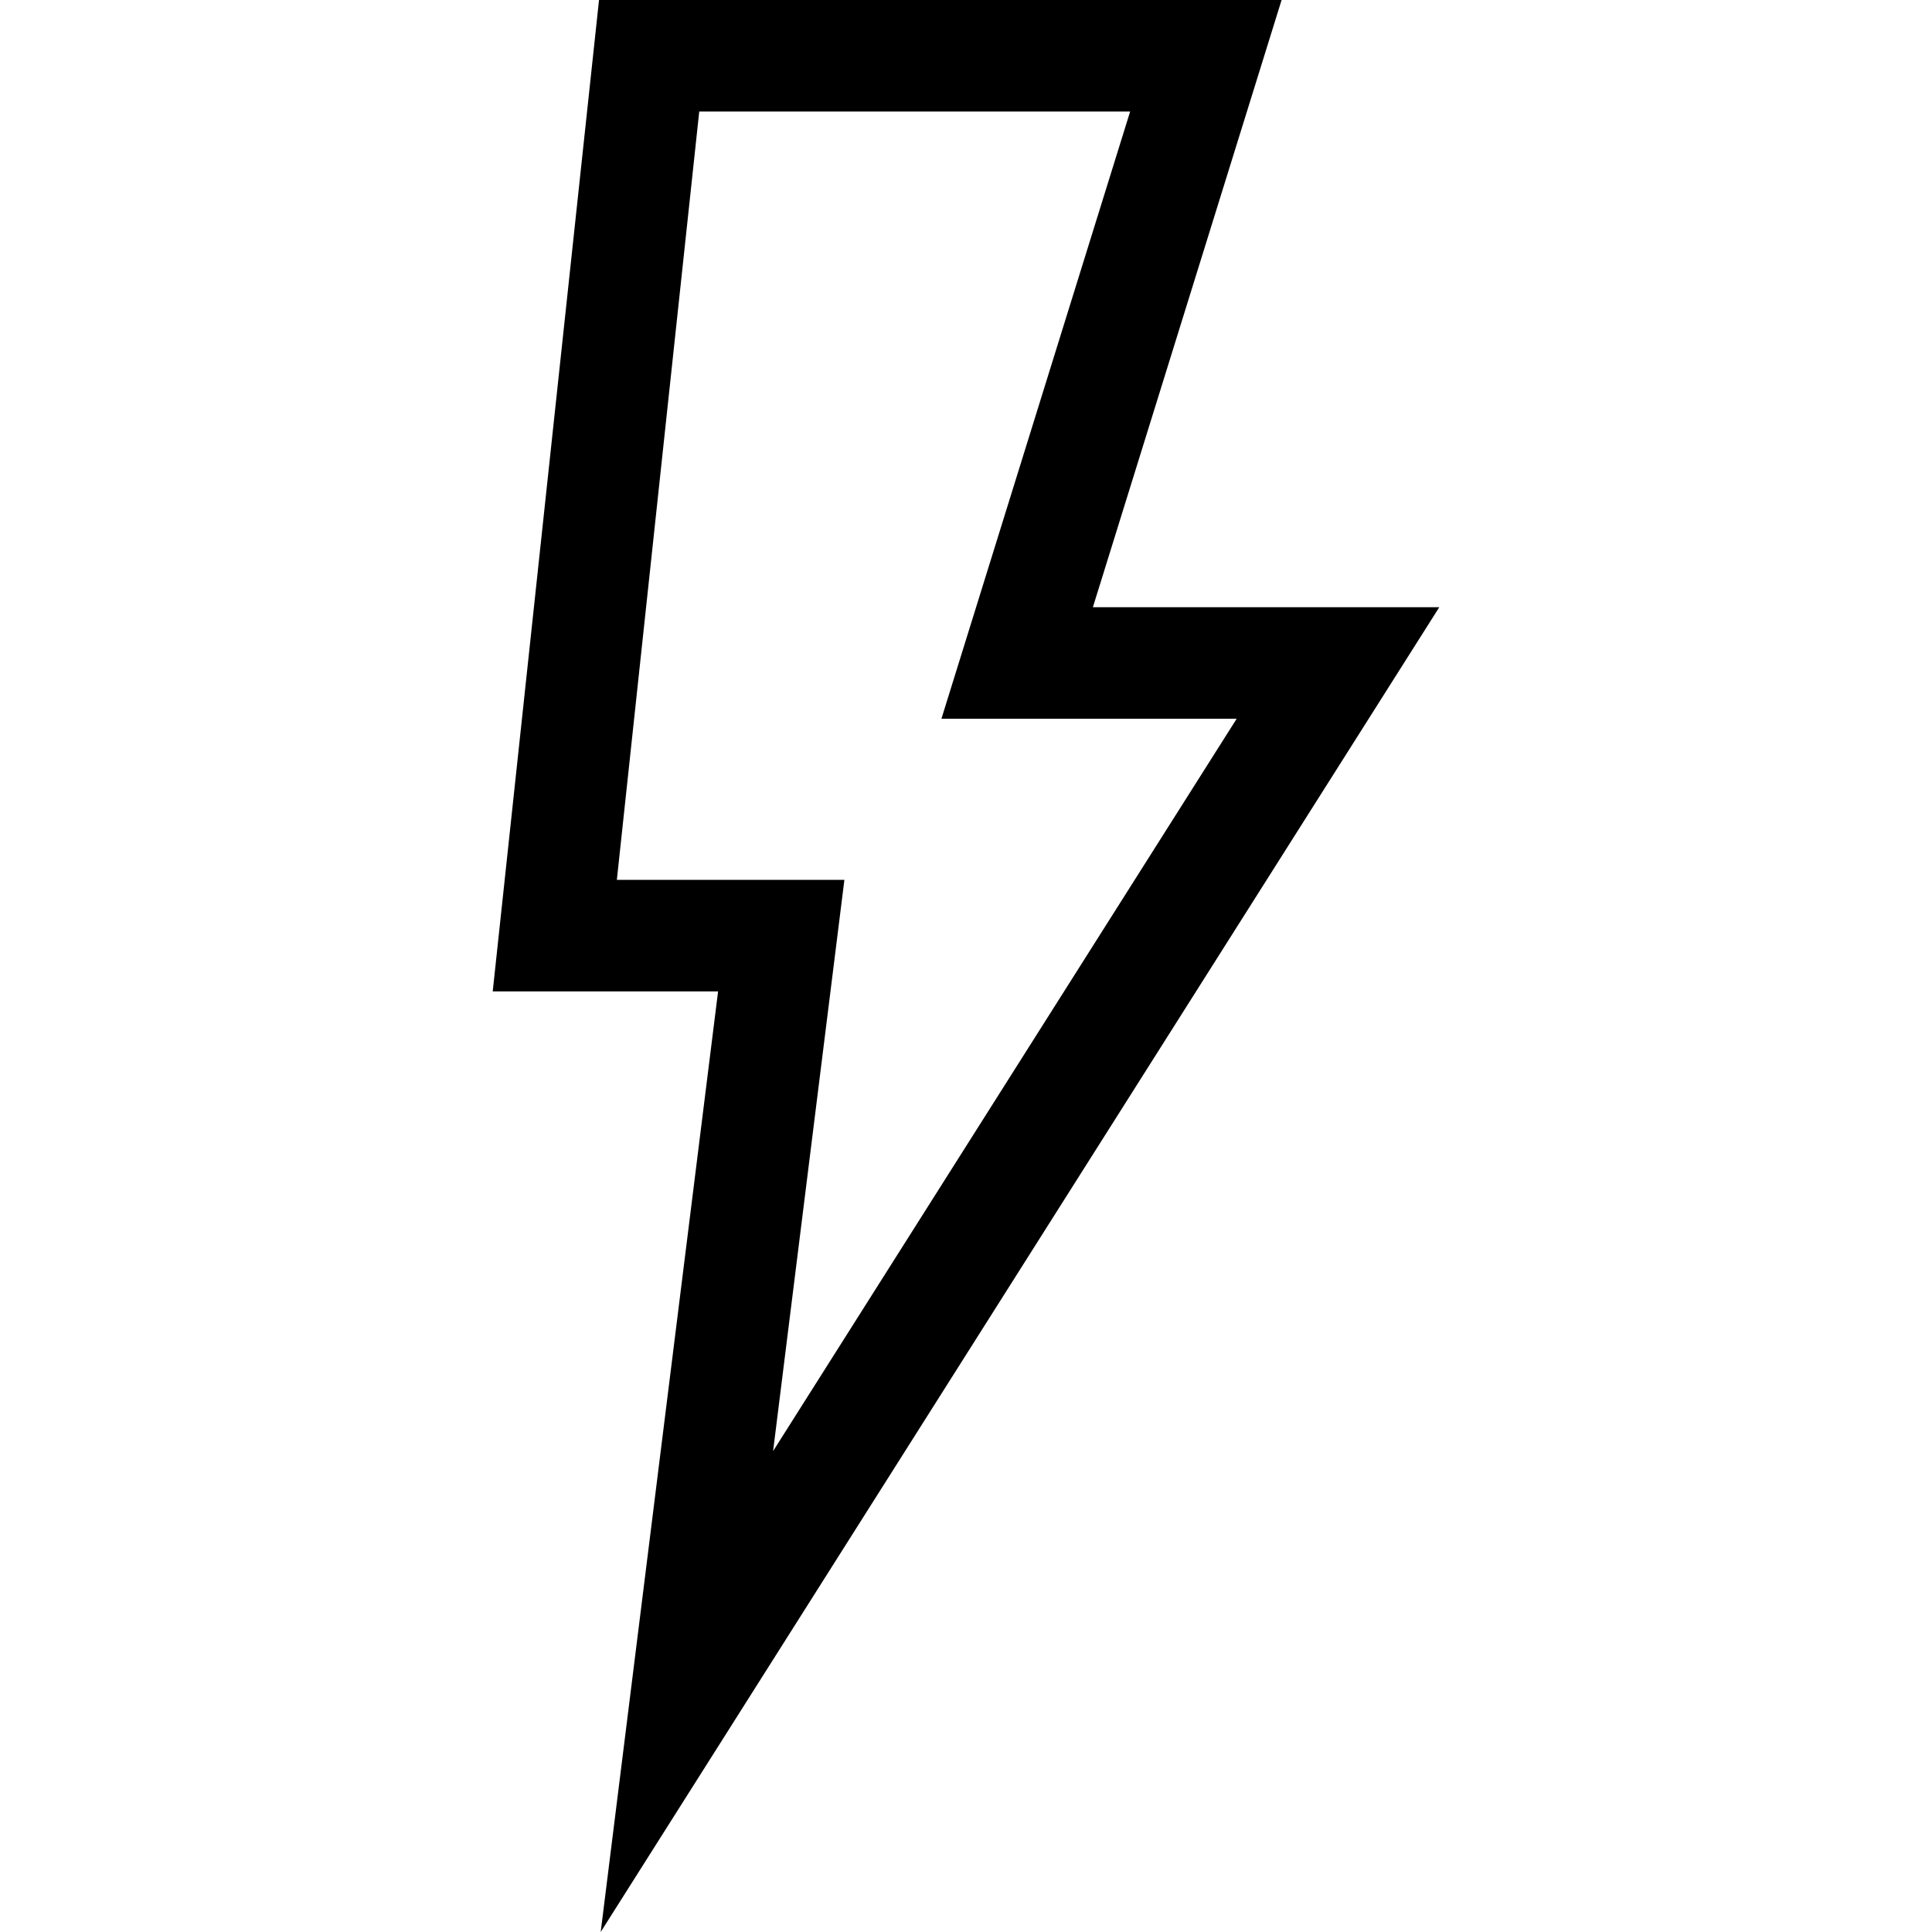 <?xml version="1.0" encoding="iso-8859-1"?>
<!-- Generator: Adobe Illustrator 18.0.0, SVG Export Plug-In . SVG Version: 6.00 Build 0)  -->
<!DOCTYPE svg PUBLIC "-//W3C//DTD SVG 1.1//EN" "http://www.w3.org/Graphics/SVG/1.1/DTD/svg11.dtd">
<svg version="1.1" id="Capa_1" xmlns="http://www.w3.org/2000/svg" xmlns:xlink="http://www.w3.org/1999/xlink" x="0px" y="0px"
	 viewBox="0 0 259.839 259.839" style="enable-background:new 0 0 259.839 259.839;" xml:space="preserve">
<path d="M193.571,81.667h-46.587L172.364,0h-91.8L66.268,133.333h30.309L80.788,259.839L193.571,81.667z M82.962,118.333L94.043,15
	h57.952l-25.38,81.667h39.708l-62.347,98.494l9.589-76.828H82.962z"/>
<g>
</g>
<g>
</g>
<g>
</g>
<g>
</g>
<g>
</g>
<g>
</g>
<g>
</g>
<g>
</g>
<g>
</g>
<g>
</g>
<g>
</g>
<g>
</g>
<g>
</g>
<g>
</g>
<g>
</g>
</svg>
